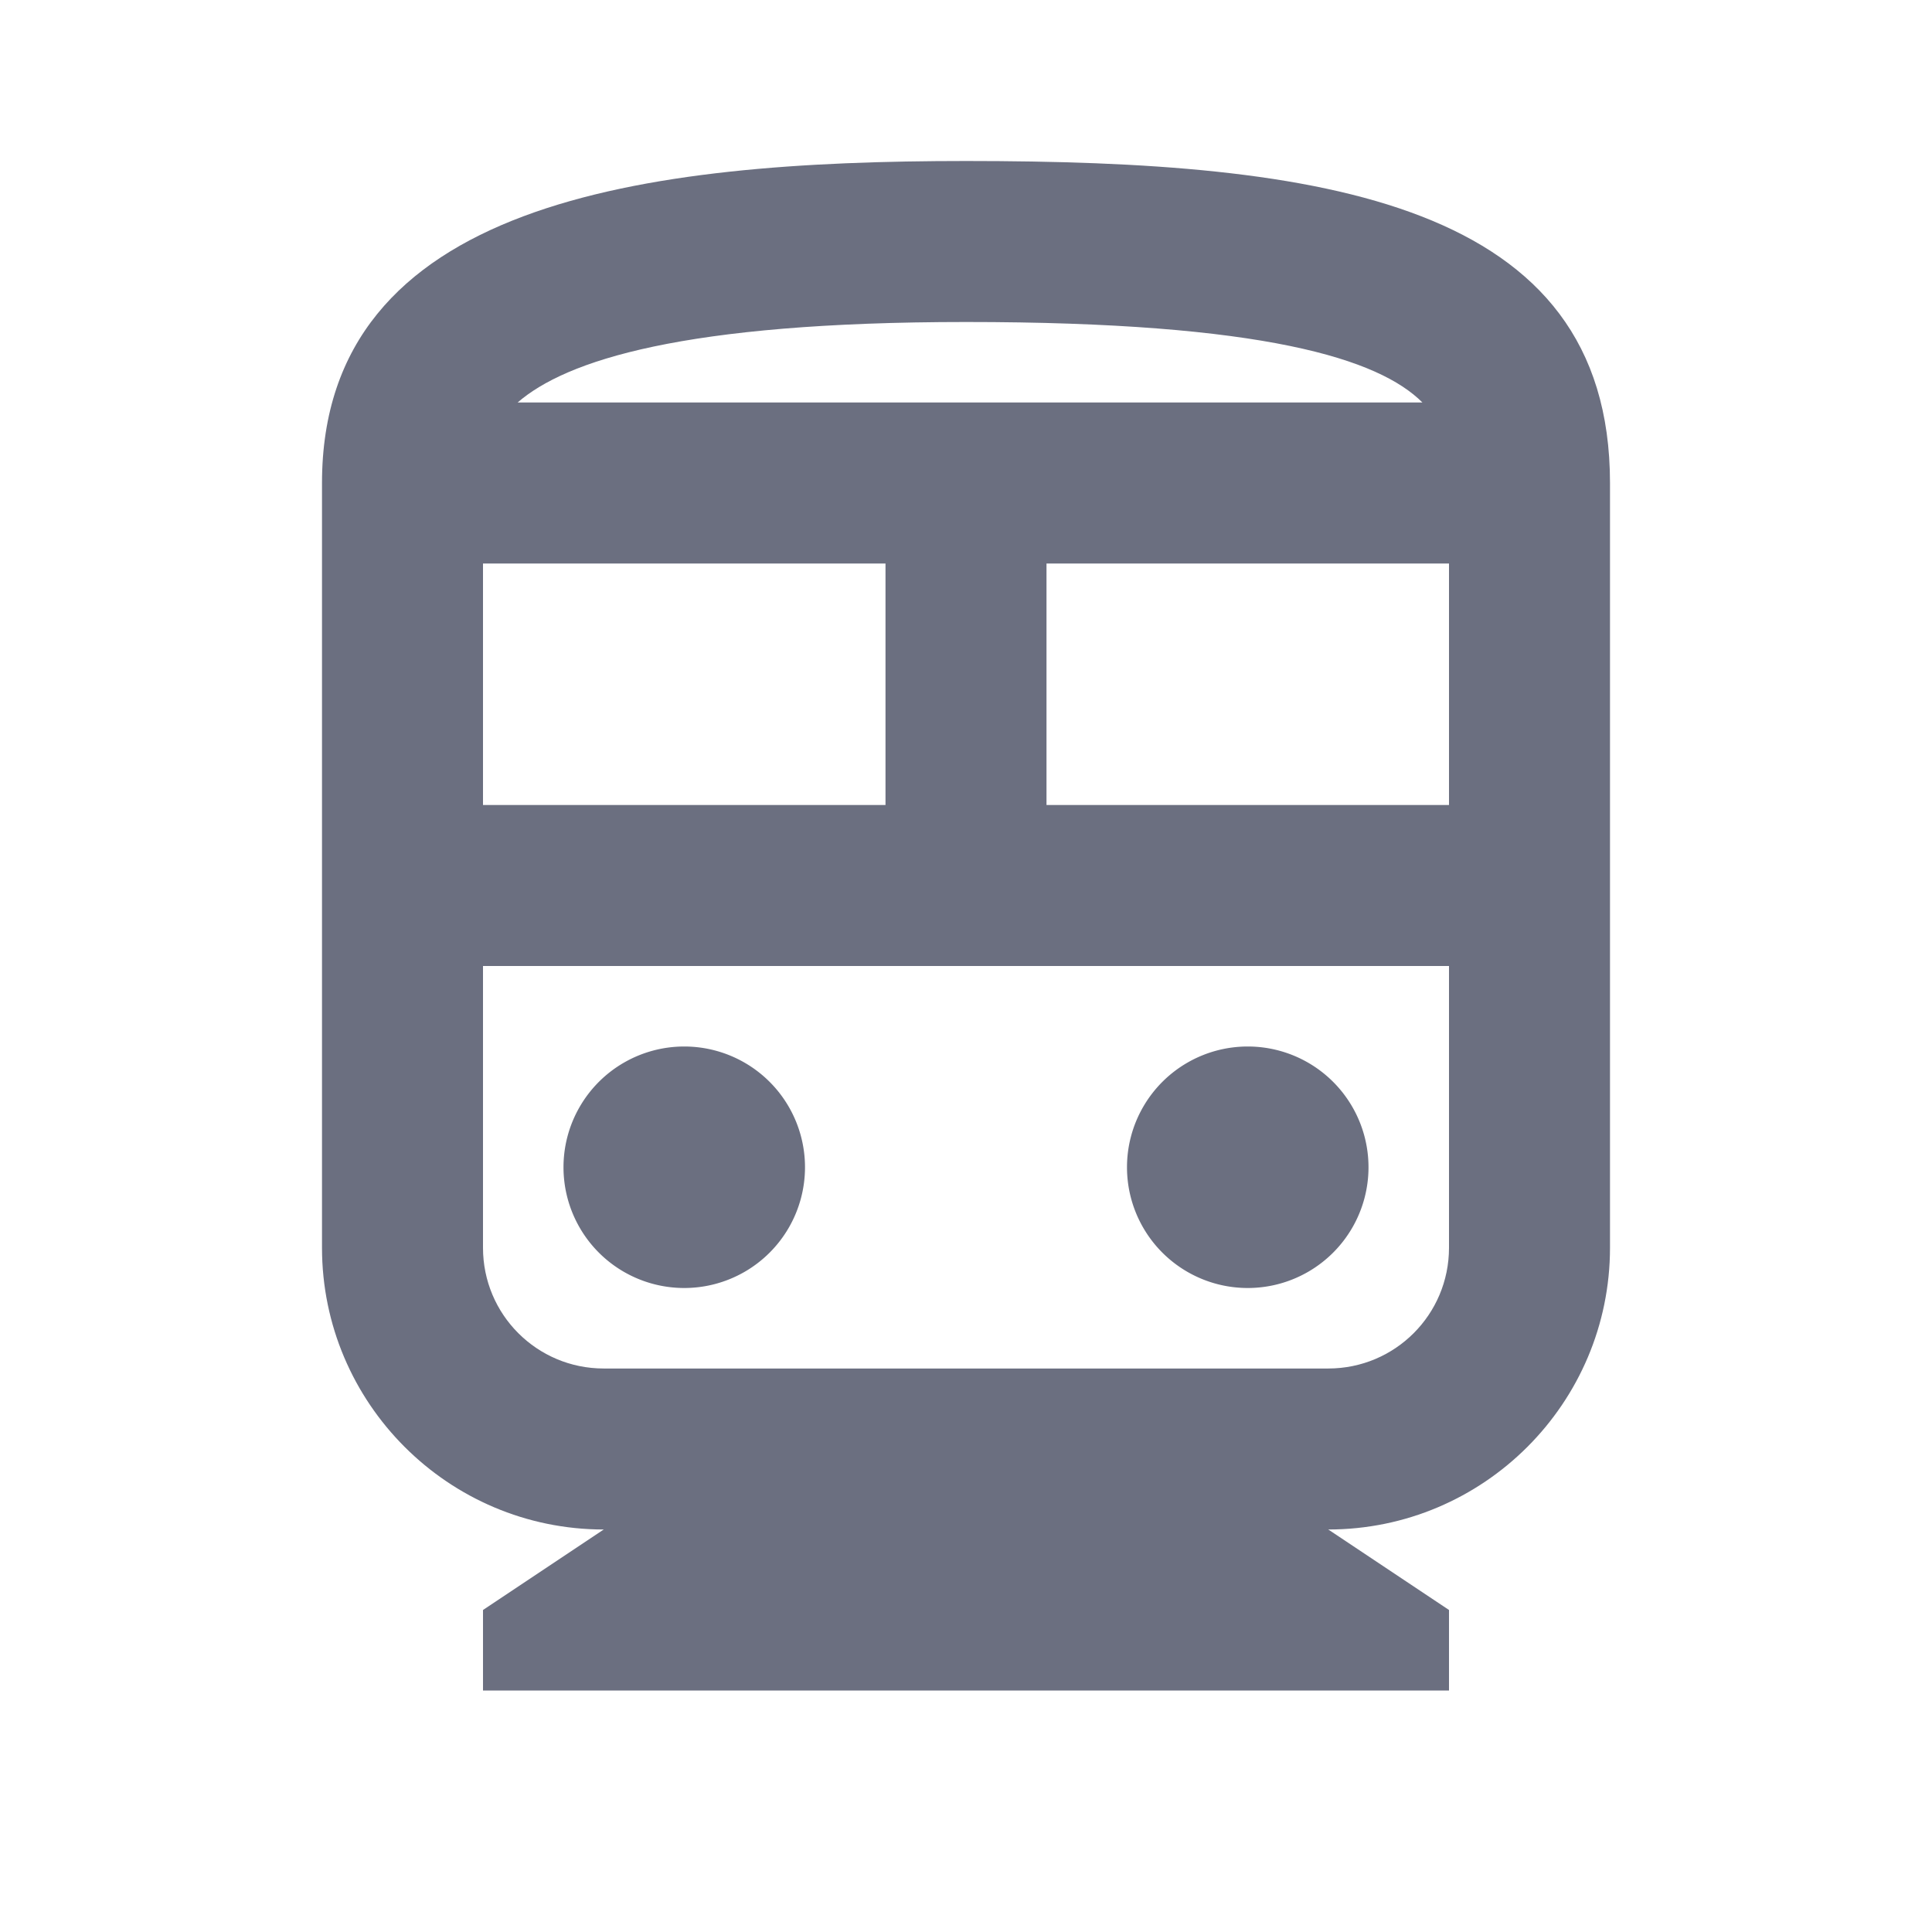 <svg xmlns="http://www.w3.org/2000/svg" width="24" height="24" fill="none"><path fill="#6B6F80" d="M12 2c-4 0-8 .5-8 4v9.5C4 17.43 5.57 19 7.5 19L6 20v1h12v-1l-1.5-1c1.93 0 3.5-1.57 3.5-3.5V6c0-3.5-3.58-4-8-4m0 2c3.71 0 5.13.46 5.67 1H6.43c.6-.52 2.05-1 5.57-1M6 7h5v3H6zm12 8.5c0 .83-.67 1.5-1.5 1.5h-9c-.83 0-1.5-.67-1.5-1.5V12h12zm0-5.5h-5V7h5z"/><path fill="#6B6F80" d="M8.5 16a1.5 1.5 0 1 0 0-3 1.5 1.5 0 0 0 0 3M15.5 16a1.5 1.5 0 1 0 0-3 1.5 1.5 0 0 0 0 3"/></svg>